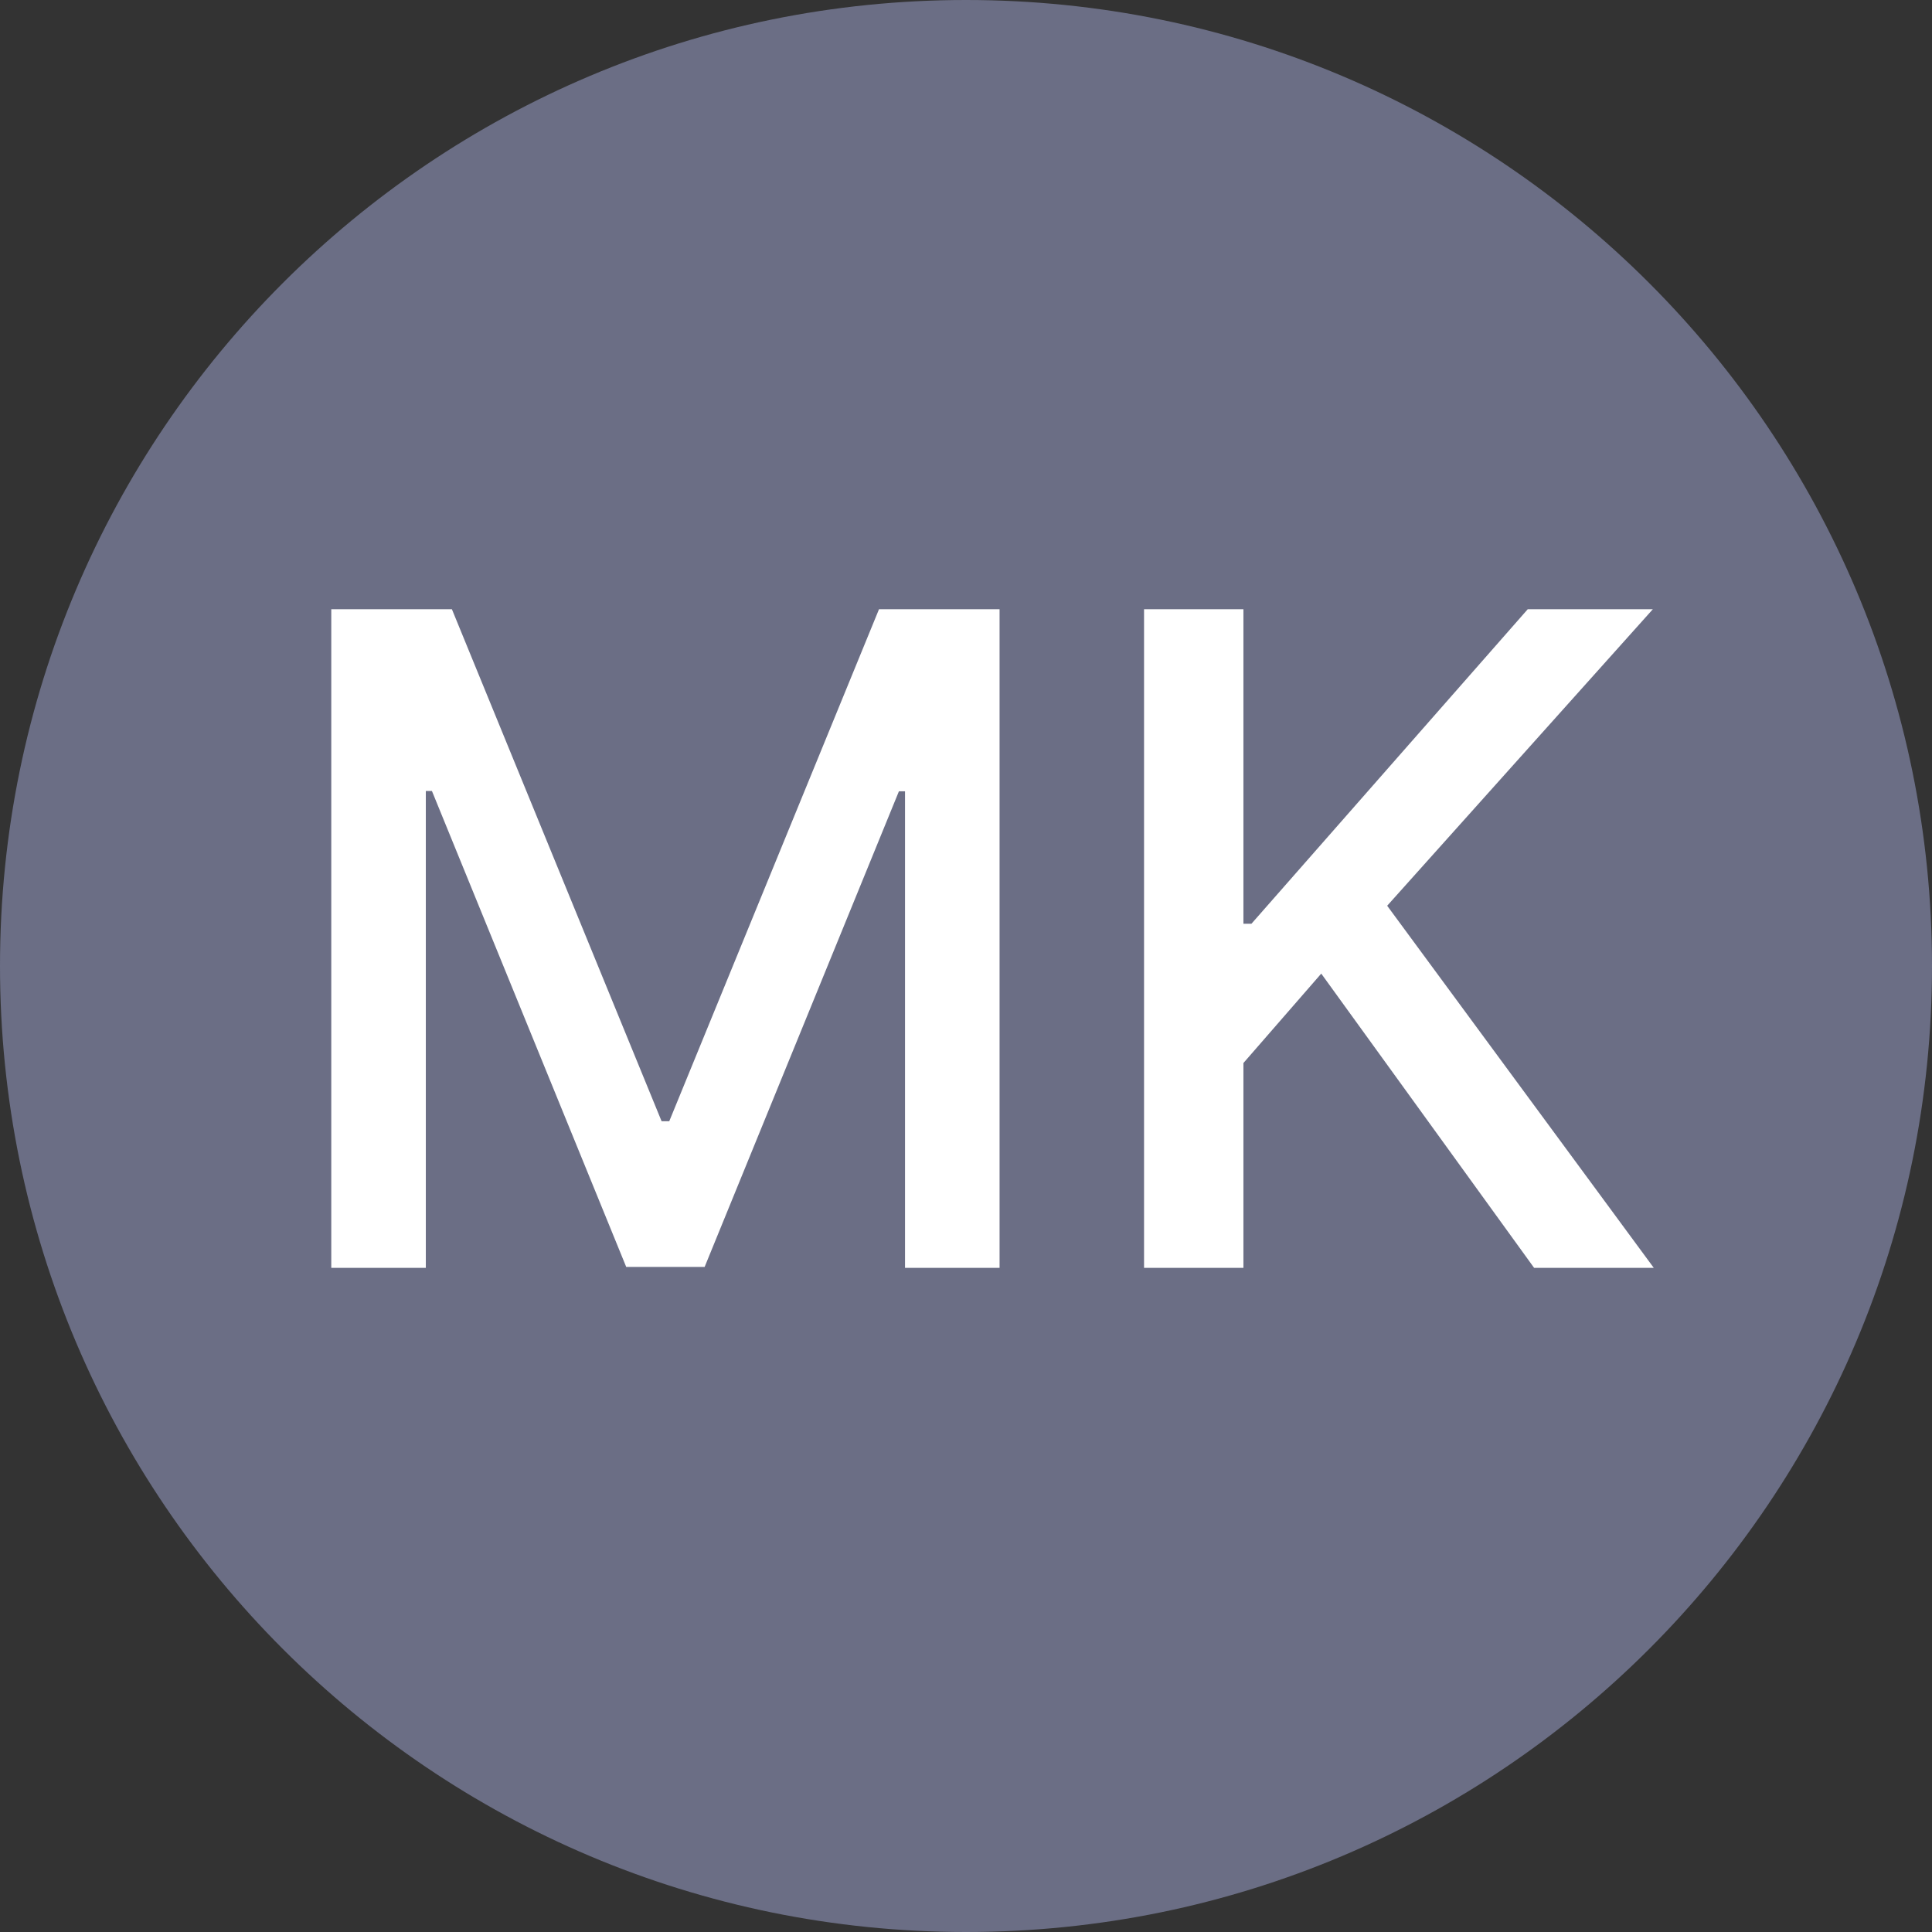 <svg width="32" height="32" viewBox="0 0 32 32" fill="none" xmlns="http://www.w3.org/2000/svg">
<rect x="0" y="0" width="32" height="32" fill="#333333" stroke="none"/>
<path d="M0 16C0 7.163 7.163 0 16 0V0C24.837 0 32 7.163 32 16V16C32 24.837 24.837 32 16 32V32C7.163 32 0 24.837 0 16V16Z" fill="#6B6E85"/>
<path d="M5.487 10.091H7.485L10.958 18.571H11.085L14.559 10.091H16.556V21H14.99V13.106H14.889L11.671 20.984H10.372L7.154 13.101H7.053V21H5.487V10.091ZM18.949 21V10.091H20.595V15.3H20.728L25.304 10.091H27.376L22.976 15.002L27.392 21H25.41L21.884 16.126L20.595 17.607V21H18.949Z" fill="white"/>
</svg>
